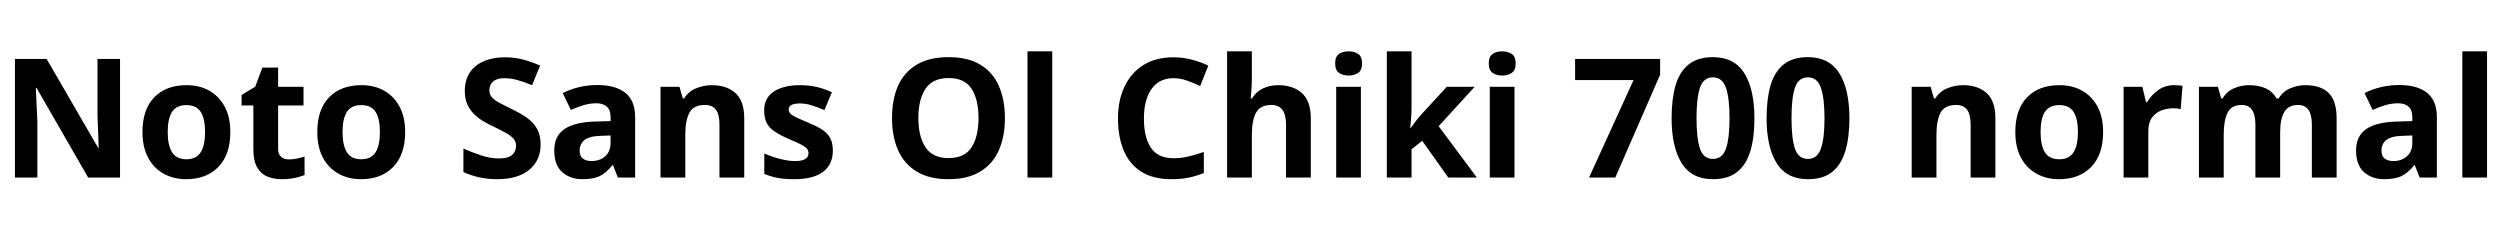 <svg xmlns="http://www.w3.org/2000/svg" xmlns:xlink="http://www.w3.org/1999/xlink" width="361.344" height="32.688"><path fill="black" d="M17.35 8.52L17.35 25.66L12.74 25.66L5.28 12.70L5.18 12.70Q5.23 13.92 5.29 15.14Q5.35 16.37 5.40 17.59L5.40 17.59L5.40 25.66L2.16 25.66L2.16 8.52L6.74 8.52L14.18 21.36L14.26 21.36Q14.23 20.57 14.21 19.78Q14.18 18.98 14.15 18.20Q14.11 17.42 14.09 16.63L14.09 16.63L14.09 8.52L17.35 8.52ZM33.29 19.08L33.29 19.08Q33.29 22.34 31.57 24.12Q29.86 25.90 26.90 25.90L26.90 25.90Q25.08 25.90 23.65 25.10Q22.22 24.31 21.41 22.79Q20.59 21.26 20.59 19.08L20.59 19.08Q20.59 15.82 22.30 14.06Q24 12.31 26.98 12.31L26.98 12.31Q28.82 12.31 30.24 13.10Q31.66 13.90 32.47 15.40Q33.29 16.90 33.29 19.08ZM24.24 19.08L24.24 19.08Q24.24 21.02 24.88 22.02Q25.51 23.02 26.95 23.02L26.95 23.02Q28.37 23.02 29.00 22.02Q29.64 21.02 29.64 19.08L29.64 19.08Q29.64 17.14 29.00 16.16Q28.37 15.19 26.95 15.19L26.95 15.19Q25.51 15.19 24.88 16.16Q24.24 17.14 24.24 19.08ZM41.76 23.04L41.76 23.04Q42.36 23.04 42.91 22.92Q43.46 22.80 44.02 22.63L44.02 22.63L44.02 25.30Q43.44 25.54 42.59 25.72Q41.74 25.90 40.73 25.90L40.73 25.90Q39.55 25.90 38.63 25.51Q37.70 25.13 37.16 24.18Q36.62 23.23 36.62 21.55L36.62 21.55L36.62 15.24L34.92 15.24L34.92 13.73L36.89 12.53L37.92 9.77L40.20 9.77L40.20 12.55L43.87 12.55L43.87 15.24L40.20 15.24L40.20 21.55Q40.20 22.30 40.63 22.67Q41.06 23.04 41.76 23.04ZM58.56 19.08L58.56 19.08Q58.56 22.34 56.84 24.12Q55.13 25.90 52.18 25.90L52.18 25.90Q50.35 25.90 48.92 25.10Q47.50 24.31 46.68 22.79Q45.86 21.26 45.86 19.08L45.86 19.08Q45.86 15.82 47.57 14.06Q49.27 12.31 52.25 12.31L52.25 12.31Q54.10 12.31 55.51 13.10Q56.93 13.90 57.74 15.40Q58.56 16.90 58.56 19.08ZM49.51 19.08L49.51 19.08Q49.51 21.02 50.15 22.02Q50.78 23.02 52.22 23.02L52.22 23.02Q53.64 23.02 54.28 22.02Q54.91 21.02 54.91 19.08L54.91 19.08Q54.91 17.14 54.28 16.16Q53.64 15.19 52.22 15.19L52.22 15.19Q50.78 15.19 50.15 16.16Q49.51 17.14 49.51 19.08ZM78.14 20.90L78.14 20.90Q78.14 23.18 76.50 24.54Q74.86 25.90 71.83 25.90L71.83 25.90Q70.51 25.90 69.28 25.63Q68.04 25.37 66.98 24.86L66.98 24.86L66.98 21.48Q68.21 22.01 69.52 22.45Q70.82 22.90 72.12 22.90L72.12 22.90Q73.46 22.90 74.03 22.38Q74.59 21.86 74.59 21.07L74.59 21.07Q74.59 20.42 74.15 19.97Q73.70 19.51 72.96 19.12Q72.22 18.72 71.26 18.26L71.26 18.26Q70.66 17.98 69.96 17.58Q69.26 17.18 68.63 16.60Q67.99 16.01 67.58 15.17Q67.18 14.33 67.18 13.15L67.18 13.15Q67.18 11.62 67.88 10.52Q68.59 9.43 69.90 8.86Q71.21 8.28 72.98 8.28L72.98 8.28Q74.33 8.28 75.54 8.59Q76.75 8.90 78.07 9.48L78.07 9.48L76.90 12.31Q75.72 11.83 74.78 11.57Q73.85 11.30 72.86 11.30L72.86 11.30Q71.83 11.30 71.28 11.78Q70.73 12.26 70.73 13.03L70.73 13.03Q70.73 13.63 71.09 14.05Q71.45 14.47 72.17 14.86Q72.89 15.24 73.97 15.77L73.97 15.77Q75.29 16.39 76.21 17.06Q77.14 17.74 77.64 18.65Q78.14 19.56 78.14 20.90ZM86.35 12.29L86.35 12.29Q88.99 12.29 90.40 13.43Q91.80 14.57 91.80 16.92L91.80 16.92L91.80 25.66L89.30 25.66L88.61 23.88L88.51 23.88Q87.67 24.94 86.74 25.42Q85.80 25.90 84.17 25.90L84.17 25.90Q82.42 25.90 81.26 24.88Q80.11 23.86 80.11 21.74L80.11 21.74Q80.11 19.66 81.58 18.66Q83.04 17.66 85.97 17.57L85.97 17.57L88.25 17.50L88.25 16.92Q88.25 15.89 87.71 15.41Q87.17 14.93 86.21 14.93L86.21 14.93Q85.25 14.93 84.34 15.20Q83.42 15.48 82.51 15.89L82.51 15.89L81.34 13.46Q82.39 12.91 83.68 12.60Q84.96 12.29 86.35 12.29ZM88.25 19.58L86.86 19.63Q85.13 19.68 84.46 20.26Q83.78 20.83 83.78 21.77L83.78 21.77Q83.78 22.58 84.26 22.93Q84.74 23.28 85.51 23.28L85.51 23.28Q86.66 23.28 87.46 22.60Q88.25 21.91 88.25 20.66L88.25 20.66L88.25 19.58ZM102.91 12.31L102.91 12.31Q105.02 12.31 106.30 13.45Q107.57 14.59 107.57 17.11L107.57 17.11L107.57 25.66L103.99 25.66L103.99 18Q103.99 16.58 103.49 15.88Q102.98 15.17 101.88 15.17L101.88 15.17Q100.25 15.17 99.65 16.28Q99.05 17.40 99.05 19.49L99.05 19.49L99.05 25.66L95.47 25.66L95.47 12.55L98.21 12.55L98.69 14.23L98.88 14.23Q99.50 13.22 100.60 12.77Q101.69 12.31 102.91 12.31ZM120.38 21.77L120.38 21.77Q120.38 23.76 118.98 24.83Q117.58 25.90 114.79 25.90L114.79 25.90Q113.42 25.90 112.44 25.72Q111.46 25.54 110.47 25.13L110.47 25.13L110.47 22.18Q111.53 22.66 112.75 22.97Q113.98 23.28 114.91 23.28L114.91 23.28Q115.97 23.28 116.41 22.97Q116.86 22.66 116.86 22.15L116.86 22.15Q116.86 21.82 116.68 21.55Q116.50 21.29 115.90 20.95Q115.30 20.62 114.02 20.09L114.02 20.09Q112.80 19.56 112.01 19.04Q111.22 18.53 110.83 17.80Q110.45 17.06 110.45 15.96L110.45 15.96Q110.45 14.14 111.86 13.22Q113.28 12.31 115.63 12.31L115.63 12.31Q116.86 12.31 117.96 12.55Q119.06 12.79 120.24 13.34L120.24 13.34L119.16 15.91Q118.20 15.50 117.34 15.23Q116.47 14.95 115.58 14.95L115.58 14.95Q114.79 14.95 114.40 15.17Q114.00 15.38 114.00 15.82L114.00 15.82Q114.00 16.13 114.20 16.38Q114.41 16.63 115.00 16.92Q115.58 17.21 116.74 17.69L116.74 17.69Q117.86 18.14 118.68 18.64Q119.50 19.13 119.94 19.86Q120.38 20.59 120.38 21.77ZM145.25 17.06L145.25 17.06Q145.25 19.73 144.37 21.71Q143.50 23.69 141.70 24.79Q139.90 25.90 137.09 25.90L137.09 25.90Q134.30 25.90 132.49 24.79Q130.68 23.69 129.80 21.70Q128.93 19.70 128.93 17.04L128.93 17.04Q128.93 14.38 129.80 12.41Q130.68 10.44 132.49 9.35Q134.30 8.26 137.11 8.26L137.11 8.26Q139.90 8.26 141.70 9.35Q143.50 10.44 144.37 12.42Q145.25 14.40 145.25 17.06ZM132.74 17.06L132.74 17.06Q132.74 19.75 133.78 21.30Q134.81 22.85 137.09 22.85L137.09 22.85Q139.42 22.85 140.42 21.30Q141.43 19.75 141.43 17.06L141.43 17.06Q141.43 14.35 140.42 12.82Q139.42 11.28 137.11 11.28L137.11 11.28Q134.81 11.28 133.78 12.82Q132.74 14.35 132.74 17.06ZM152.09 7.42L152.09 25.66L148.51 25.66L148.51 7.42L152.09 7.42ZM169.63 11.30L169.63 11.30Q167.54 11.30 166.44 12.86Q165.34 14.42 165.34 17.14L165.34 17.14Q165.34 19.87 166.36 21.37Q167.38 22.87 169.63 22.87L169.63 22.87Q170.69 22.87 171.73 22.63Q172.78 22.39 174 21.96L174 21.96L174 25.01Q172.87 25.46 171.77 25.68Q170.66 25.90 169.30 25.90L169.30 25.90Q166.66 25.90 164.94 24.80Q163.22 23.71 162.41 21.73Q161.59 19.75 161.59 17.11L161.59 17.11Q161.59 14.52 162.53 12.53Q163.46 10.54 165.25 9.41Q167.04 8.28 169.63 8.28L169.63 8.28Q170.90 8.28 172.19 8.60Q173.47 8.93 174.65 9.48L174.65 9.48L173.47 12.43Q172.51 11.98 171.54 11.64Q170.57 11.30 169.63 11.30ZM180.94 7.42L180.94 11.14Q180.94 12.10 180.88 12.98Q180.82 13.87 180.77 14.23L180.77 14.23L180.96 14.23Q181.58 13.22 182.57 12.77Q183.55 12.31 184.75 12.31L184.75 12.31Q186.89 12.31 188.17 13.45Q189.46 14.59 189.46 17.11L189.46 17.11L189.46 25.66L185.88 25.66L185.88 18Q185.88 15.17 183.77 15.17L183.77 15.17Q182.16 15.17 181.55 16.28Q180.94 17.40 180.94 19.49L180.94 19.49L180.94 25.66L177.36 25.66L177.36 7.42L180.94 7.42ZM193.13 12.55L196.70 12.55L196.70 25.66L193.13 25.66L193.13 12.55ZM194.93 7.42L194.93 7.42Q195.72 7.42 196.30 7.79Q196.87 8.16 196.87 9.17L196.87 9.17Q196.87 10.15 196.30 10.54Q195.72 10.92 194.93 10.92L194.93 10.92Q194.11 10.92 193.55 10.54Q192.98 10.15 192.98 9.17L192.98 9.17Q192.98 8.16 193.55 7.79Q194.11 7.42 194.93 7.42ZM204.02 7.42L204.02 15.58Q204.02 16.32 203.96 17.05Q203.90 17.78 203.83 18.53L203.83 18.53L203.88 18.53Q204.12 18.19 204.37 17.86Q204.62 17.52 204.89 17.18Q205.15 16.85 205.44 16.54L205.44 16.54L209.11 12.55L213.14 12.55L207.94 18.24L213.46 25.66L209.33 25.66L205.56 20.35L204.02 21.58L204.02 25.66L200.45 25.66L200.45 7.42L204.02 7.42ZM215.33 12.55L218.90 12.55L218.90 25.66L215.33 25.66L215.33 12.55ZM217.13 7.42L217.13 7.42Q217.92 7.42 218.50 7.79Q219.07 8.16 219.07 9.17L219.07 9.17Q219.07 10.15 218.50 10.54Q217.92 10.92 217.13 10.92L217.13 10.92Q216.31 10.92 215.75 10.54Q215.18 10.15 215.18 9.17L215.18 9.17Q215.18 8.16 215.75 7.79Q216.31 7.42 217.13 7.42ZM233.47 25.66L229.68 25.66L236.11 11.57L227.66 11.57L227.66 8.52L239.95 8.52L239.95 10.80L233.47 25.66ZM253.58 17.09L253.58 17.09Q253.58 19.85 253.00 21.82Q252.41 23.78 251.10 24.84Q249.79 25.90 247.58 25.90L247.58 25.90Q244.49 25.90 243.05 23.56Q241.61 21.22 241.61 17.09L241.61 17.09Q241.61 14.30 242.18 12.34Q242.76 10.37 244.08 9.31Q245.40 8.26 247.58 8.26L247.58 8.26Q250.66 8.26 252.12 10.58Q253.58 12.91 253.58 17.09ZM245.21 17.09L245.21 17.09Q245.21 20.02 245.71 21.49Q246.22 22.97 247.58 22.97L247.58 22.97Q248.93 22.97 249.46 21.50Q249.98 20.04 249.98 17.09L249.98 17.09Q249.98 14.16 249.46 12.67Q248.93 11.18 247.58 11.18L247.58 11.18Q246.22 11.18 245.71 12.67Q245.21 14.16 245.21 17.09ZM267.31 17.09L267.31 17.09Q267.31 19.85 266.72 21.82Q266.14 23.78 264.83 24.84Q263.52 25.90 261.31 25.90L261.31 25.90Q258.22 25.90 256.78 23.56Q255.34 21.22 255.34 17.09L255.34 17.09Q255.34 14.30 255.91 12.34Q256.49 10.37 257.81 9.31Q259.13 8.26 261.31 8.26L261.31 8.26Q264.38 8.26 265.85 10.58Q267.31 12.91 267.31 17.09ZM258.94 17.09L258.94 17.09Q258.94 20.02 259.44 21.49Q259.94 22.97 261.31 22.97L261.31 22.97Q262.66 22.97 263.18 21.50Q263.71 20.04 263.71 17.09L263.71 17.09Q263.71 14.16 263.18 12.67Q262.66 11.18 261.31 11.18L261.31 11.18Q259.94 11.18 259.44 12.67Q258.94 14.16 258.94 17.09ZM283.75 12.31L283.75 12.31Q285.86 12.31 287.14 13.45Q288.41 14.59 288.41 17.11L288.41 17.11L288.41 25.66L284.83 25.66L284.83 18Q284.83 16.58 284.33 15.88Q283.82 15.17 282.72 15.17L282.72 15.17Q281.09 15.17 280.49 16.28Q279.89 17.40 279.89 19.49L279.89 19.49L279.89 25.66L276.31 25.66L276.31 12.55L279.05 12.55L279.53 14.23L279.72 14.23Q280.34 13.22 281.44 12.77Q282.53 12.31 283.75 12.31ZM303.98 19.08L303.98 19.08Q303.98 22.34 302.27 24.12Q300.55 25.90 297.60 25.90L297.60 25.90Q295.78 25.90 294.35 25.10Q292.92 24.31 292.10 22.79Q291.29 21.26 291.29 19.08L291.29 19.08Q291.29 15.82 292.99 14.06Q294.70 12.31 297.67 12.31L297.67 12.31Q299.52 12.31 300.94 13.10Q302.35 13.90 303.17 15.40Q303.98 16.90 303.98 19.08ZM294.94 19.08L294.94 19.08Q294.94 21.02 295.57 22.02Q296.21 23.02 297.65 23.02L297.65 23.02Q299.06 23.02 299.70 22.02Q300.34 21.02 300.34 19.08L300.34 19.08Q300.34 17.14 299.70 16.16Q299.06 15.19 297.65 15.19L297.65 15.19Q296.21 15.19 295.57 16.16Q294.94 17.14 294.94 19.08ZM314.26 12.31L314.26 12.31Q314.52 12.31 314.88 12.34Q315.24 12.36 315.46 12.41L315.46 12.41L315.19 15.77Q315.02 15.72 314.70 15.68Q314.38 15.65 314.14 15.65L314.14 15.65Q313.22 15.65 312.38 15.97Q311.54 16.30 311.03 17.02Q310.51 17.74 310.51 18.98L310.51 18.98L310.51 25.66L306.94 25.66L306.94 12.55L309.65 12.55L310.18 14.76L310.34 14.76Q310.92 13.75 311.93 13.03Q312.94 12.31 314.26 12.31ZM333.22 12.31L333.22 12.31Q335.45 12.31 336.59 13.45Q337.73 14.59 337.73 17.11L337.73 17.11L337.73 25.66L334.15 25.66L334.15 18Q334.15 15.17 332.18 15.17L332.18 15.17Q330.77 15.17 330.17 16.18Q329.57 17.18 329.57 19.08L329.57 19.08L329.57 25.66L325.99 25.66L325.99 18Q325.99 15.17 324.02 15.17L324.02 15.17Q322.54 15.17 321.97 16.28Q321.41 17.40 321.41 19.49L321.41 19.49L321.41 25.66L317.83 25.66L317.83 12.55L320.57 12.55L321.05 14.23L321.24 14.23Q321.84 13.22 322.88 12.77Q323.93 12.31 325.06 12.31L325.06 12.31Q326.50 12.31 327.50 12.78Q328.51 13.25 329.04 14.23L329.04 14.23L329.35 14.23Q329.95 13.22 331.02 12.77Q332.09 12.31 333.22 12.31ZM346.78 12.29L346.78 12.29Q349.42 12.29 350.82 13.43Q352.22 14.57 352.22 16.92L352.22 16.92L352.22 25.66L349.73 25.66L349.03 23.88L348.94 23.88Q348.10 24.94 347.16 25.42Q346.22 25.90 344.59 25.90L344.59 25.90Q342.84 25.90 341.69 24.88Q340.54 23.86 340.54 21.74L340.54 21.74Q340.54 19.66 342.00 18.66Q343.46 17.66 346.39 17.57L346.39 17.57L348.67 17.50L348.67 16.92Q348.67 15.89 348.13 15.41Q347.59 14.93 346.63 14.93L346.63 14.93Q345.67 14.93 344.76 15.20Q343.85 15.48 342.94 15.89L342.94 15.89L341.76 13.46Q342.82 12.91 344.10 12.60Q345.38 12.29 346.78 12.29ZM348.67 19.58L347.28 19.63Q345.55 19.68 344.88 20.26Q344.21 20.83 344.21 21.77L344.21 21.77Q344.21 22.58 344.69 22.93Q345.17 23.28 345.94 23.28L345.94 23.28Q347.09 23.28 347.88 22.60Q348.67 21.91 348.67 20.66L348.67 20.66L348.67 19.58ZM359.47 7.42L359.47 25.66L355.90 25.66L355.90 7.42L359.47 7.42Z"/></svg>